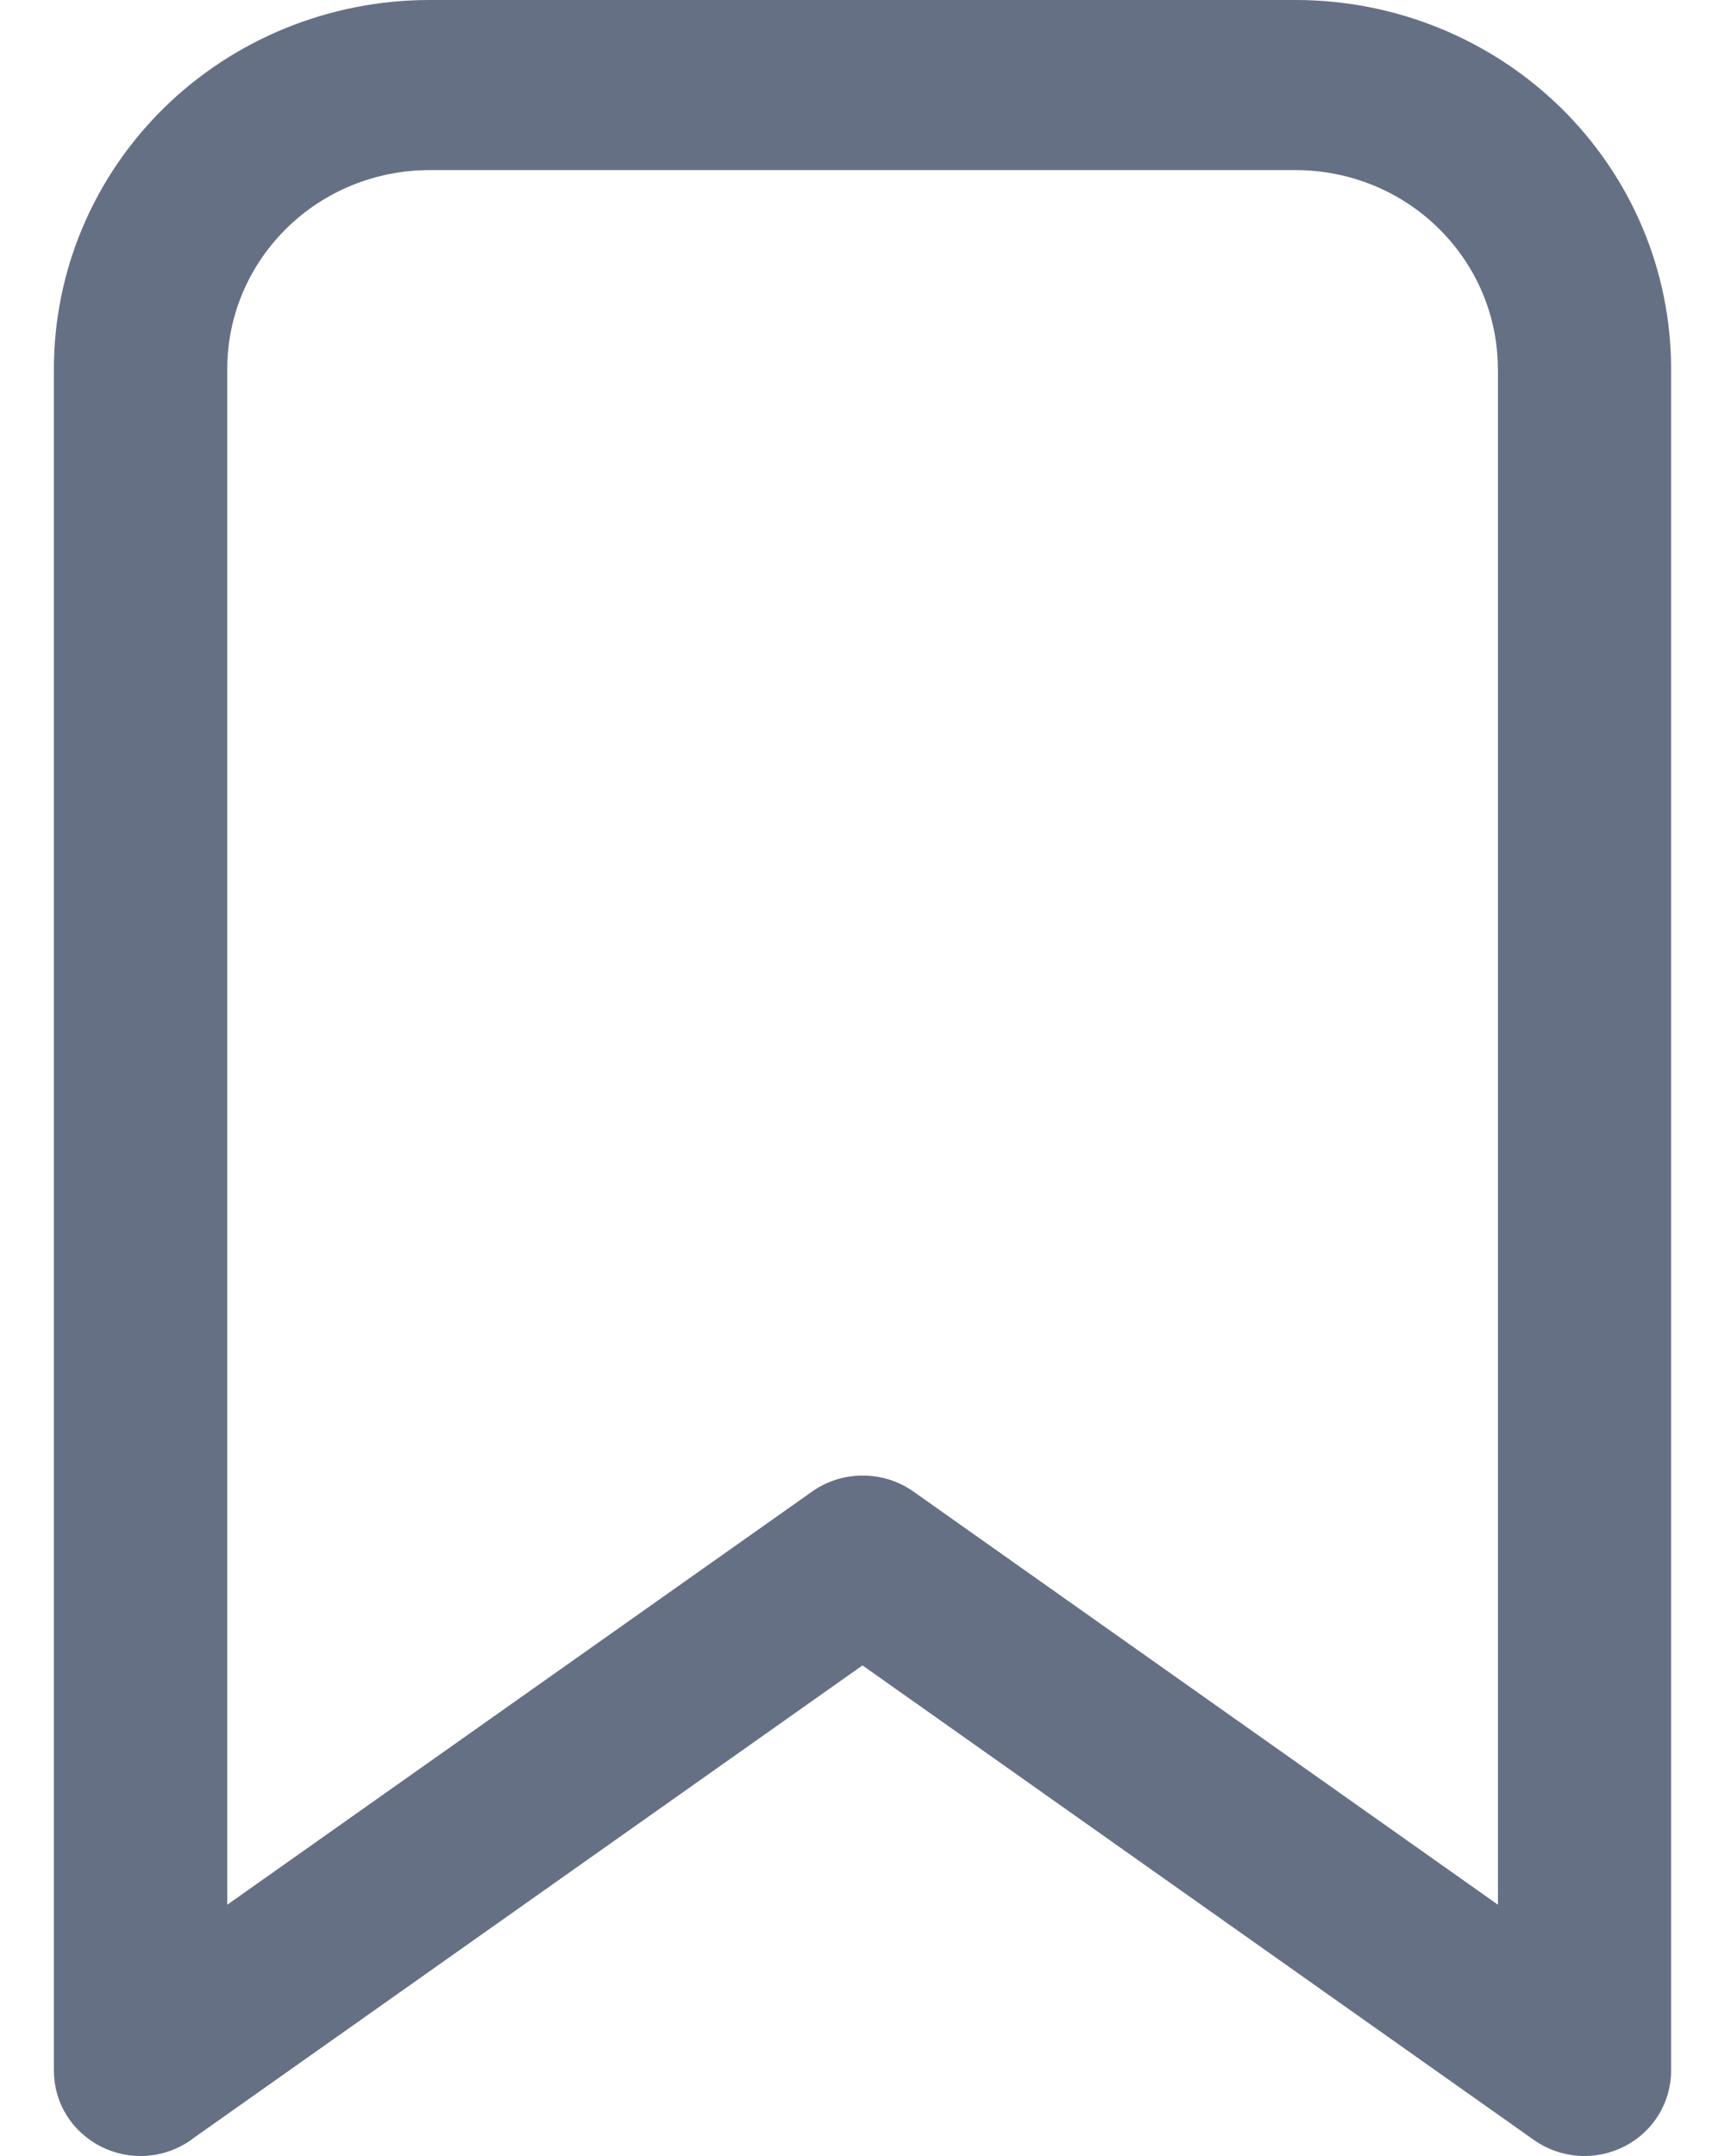 <svg width="16" height="20" viewBox="0 0 16 20" fill="none" xmlns="http://www.w3.org/2000/svg">
<path d="M1.773 19.851C1.653 19.936 1.511 19.987 1.364 19.998C1.216 20.009 1.068 19.979 0.937 19.913C0.805 19.846 0.694 19.745 0.617 19.621C0.54 19.497 0.5 19.355 0.5 19.209V3.422C0.5 2.514 0.867 1.644 1.52 1.002C2.173 0.361 3.059 0 3.983 0H12.018C12.942 0 13.827 0.361 14.48 1.002C15.133 1.644 15.5 2.514 15.5 3.421V19.21C15.5 19.355 15.459 19.498 15.382 19.622C15.305 19.746 15.195 19.847 15.063 19.913C14.931 19.979 14.784 20.009 14.636 19.998C14.489 19.987 14.347 19.936 14.227 19.851L8 15.449L1.772 19.85L1.773 19.851ZM13.893 3.421C13.893 2.932 13.695 2.464 13.343 2.118C12.992 1.772 12.515 1.578 12.017 1.578H3.984C3.486 1.578 3.009 1.772 2.658 2.118C2.306 2.464 2.108 2.932 2.108 3.421V17.669L7.533 13.836C7.67 13.739 7.834 13.688 8.002 13.688C8.171 13.688 8.335 13.739 8.472 13.836L13.894 17.669V3.422L13.893 3.421Z" fill="#667085"/>
</svg>
